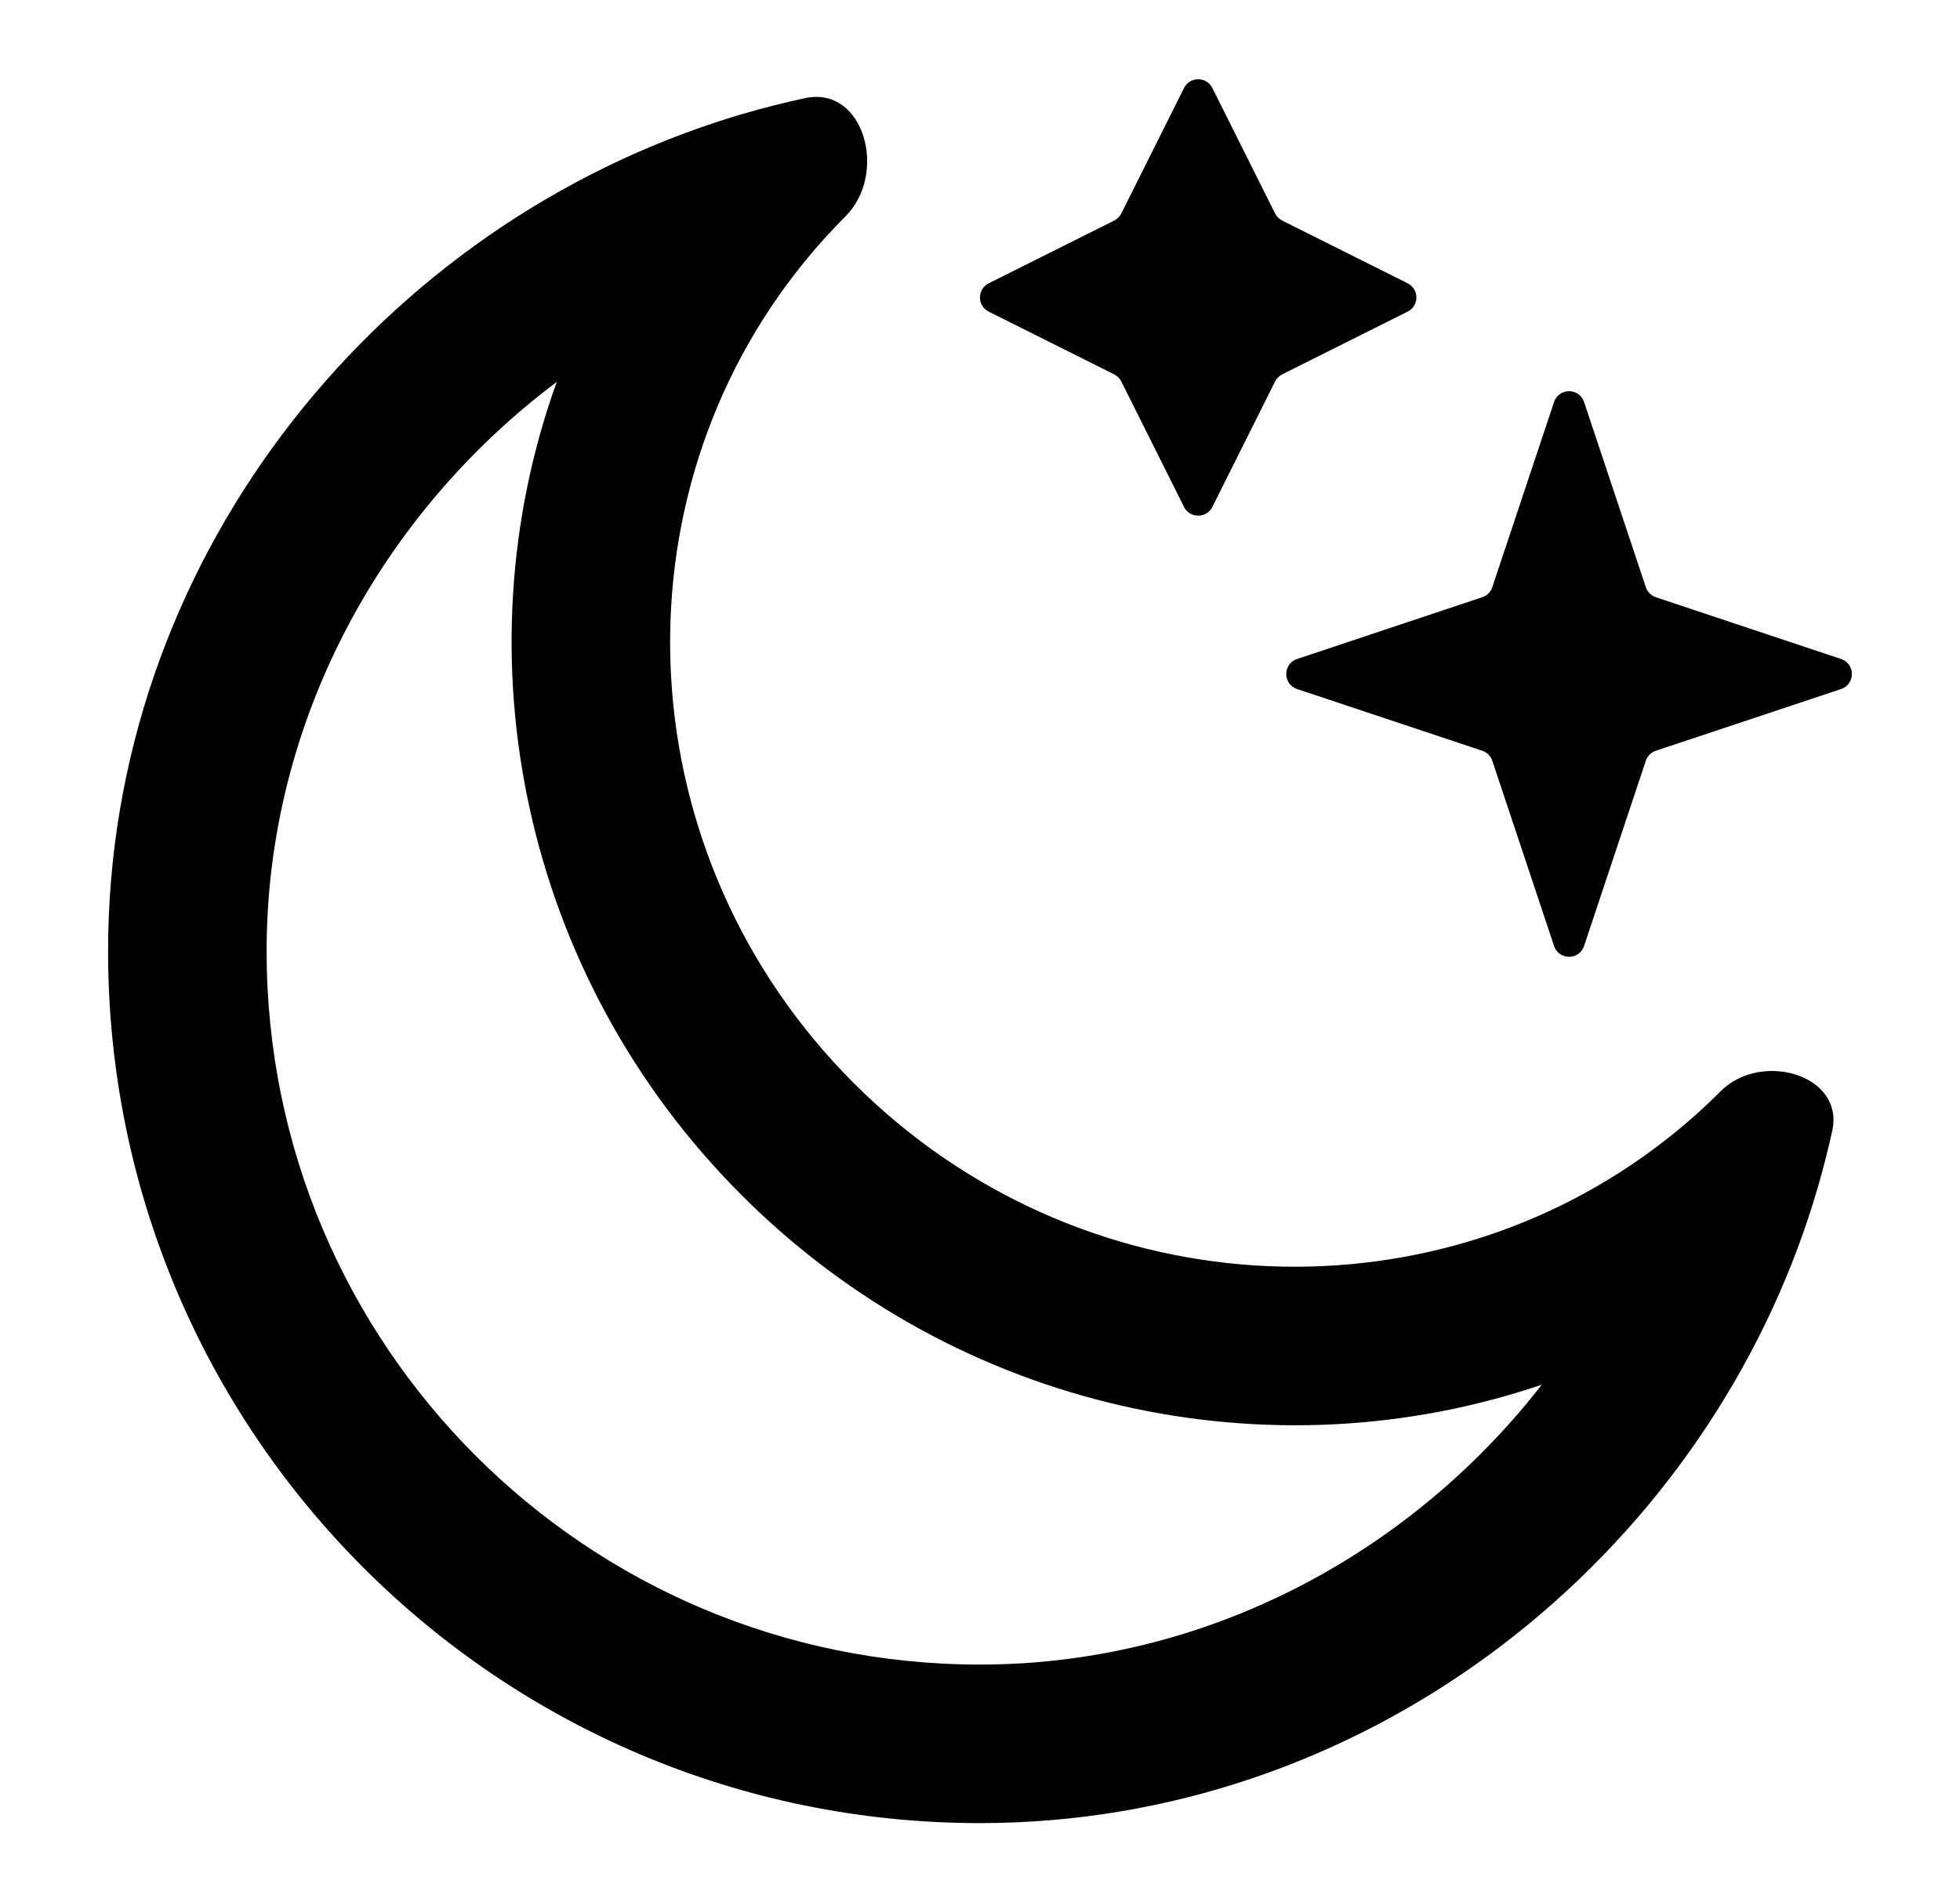 <svg width="34" height="33" viewBox="0 0 34 33" fill="none" xmlns="http://www.w3.org/2000/svg">
<path d="M20.539 1.527L19.451 3.703C19.424 3.756 19.381 3.799 19.328 3.826L17.152 4.914C16.949 5.015 16.949 5.305 17.152 5.406L19.328 6.494C19.381 6.521 19.424 6.564 19.451 6.617L20.539 8.793C20.64 8.996 20.93 8.996 21.031 8.793L22.119 6.617C22.146 6.564 22.189 6.521 22.242 6.494L24.418 5.406C24.621 5.305 24.621 5.015 24.418 4.914L22.242 3.826C22.189 3.799 22.146 3.756 22.119 3.703L21.031 1.527C20.93 1.324 20.64 1.324 20.539 1.527Z" fill="black"/>
<path d="M26.958 6.974L25.887 10.186C25.86 10.268 25.795 10.333 25.713 10.36L22.501 11.431C22.25 11.514 22.25 11.869 22.501 11.953L25.713 13.023C25.795 13.05 25.86 13.115 25.887 13.197L26.958 16.409C27.041 16.66 27.396 16.66 27.479 16.409L28.55 13.197C28.577 13.115 28.642 13.05 28.724 13.023L31.936 11.953C32.187 11.869 32.187 11.514 31.936 11.431L28.724 10.36C28.642 10.333 28.577 10.268 28.55 10.186L27.479 6.974C27.396 6.724 27.041 6.724 26.958 6.974Z" fill="black"/>
<path fill-rule="evenodd" clip-rule="evenodd" d="M14.81 18.788C18.698 22.676 24.771 23.012 28.913 19.759C28.965 19.719 29.015 19.678 29.066 19.637C29.258 19.48 29.445 19.316 29.628 19.144C29.702 19.074 29.775 19.003 29.847 18.93C30.552 18.226 31.996 18.642 31.784 19.615C31.71 19.951 31.625 20.284 31.529 20.612C31.472 20.807 31.412 21 31.347 21.192C31.329 21.244 31.311 21.296 31.293 21.349C29.234 27.244 23.584 31.625 17 31.625C8.647 31.625 1.875 24.854 1.875 16.5C1.875 9.808 6.4 4.101 12.42 2.121L12.493 2.097C12.625 2.054 12.758 2.013 12.892 1.974C13.246 1.871 13.605 1.78 13.968 1.702C14.99 1.484 15.407 3.012 14.668 3.751C14.595 3.825 14.523 3.899 14.453 3.974C14.313 4.122 14.178 4.273 14.049 4.428C14.02 4.462 13.992 4.496 13.964 4.53C10.578 8.674 10.874 14.852 14.81 18.788ZM12.866 20.733C16.622 24.489 22.049 25.616 26.745 24.02C24.464 26.953 20.919 28.875 17 28.875C10.165 28.875 4.625 23.335 4.625 16.5C4.625 12.501 6.628 8.898 9.658 6.625C7.947 11.372 9.049 16.916 12.866 20.733Z" fill="black"/>
</svg>
